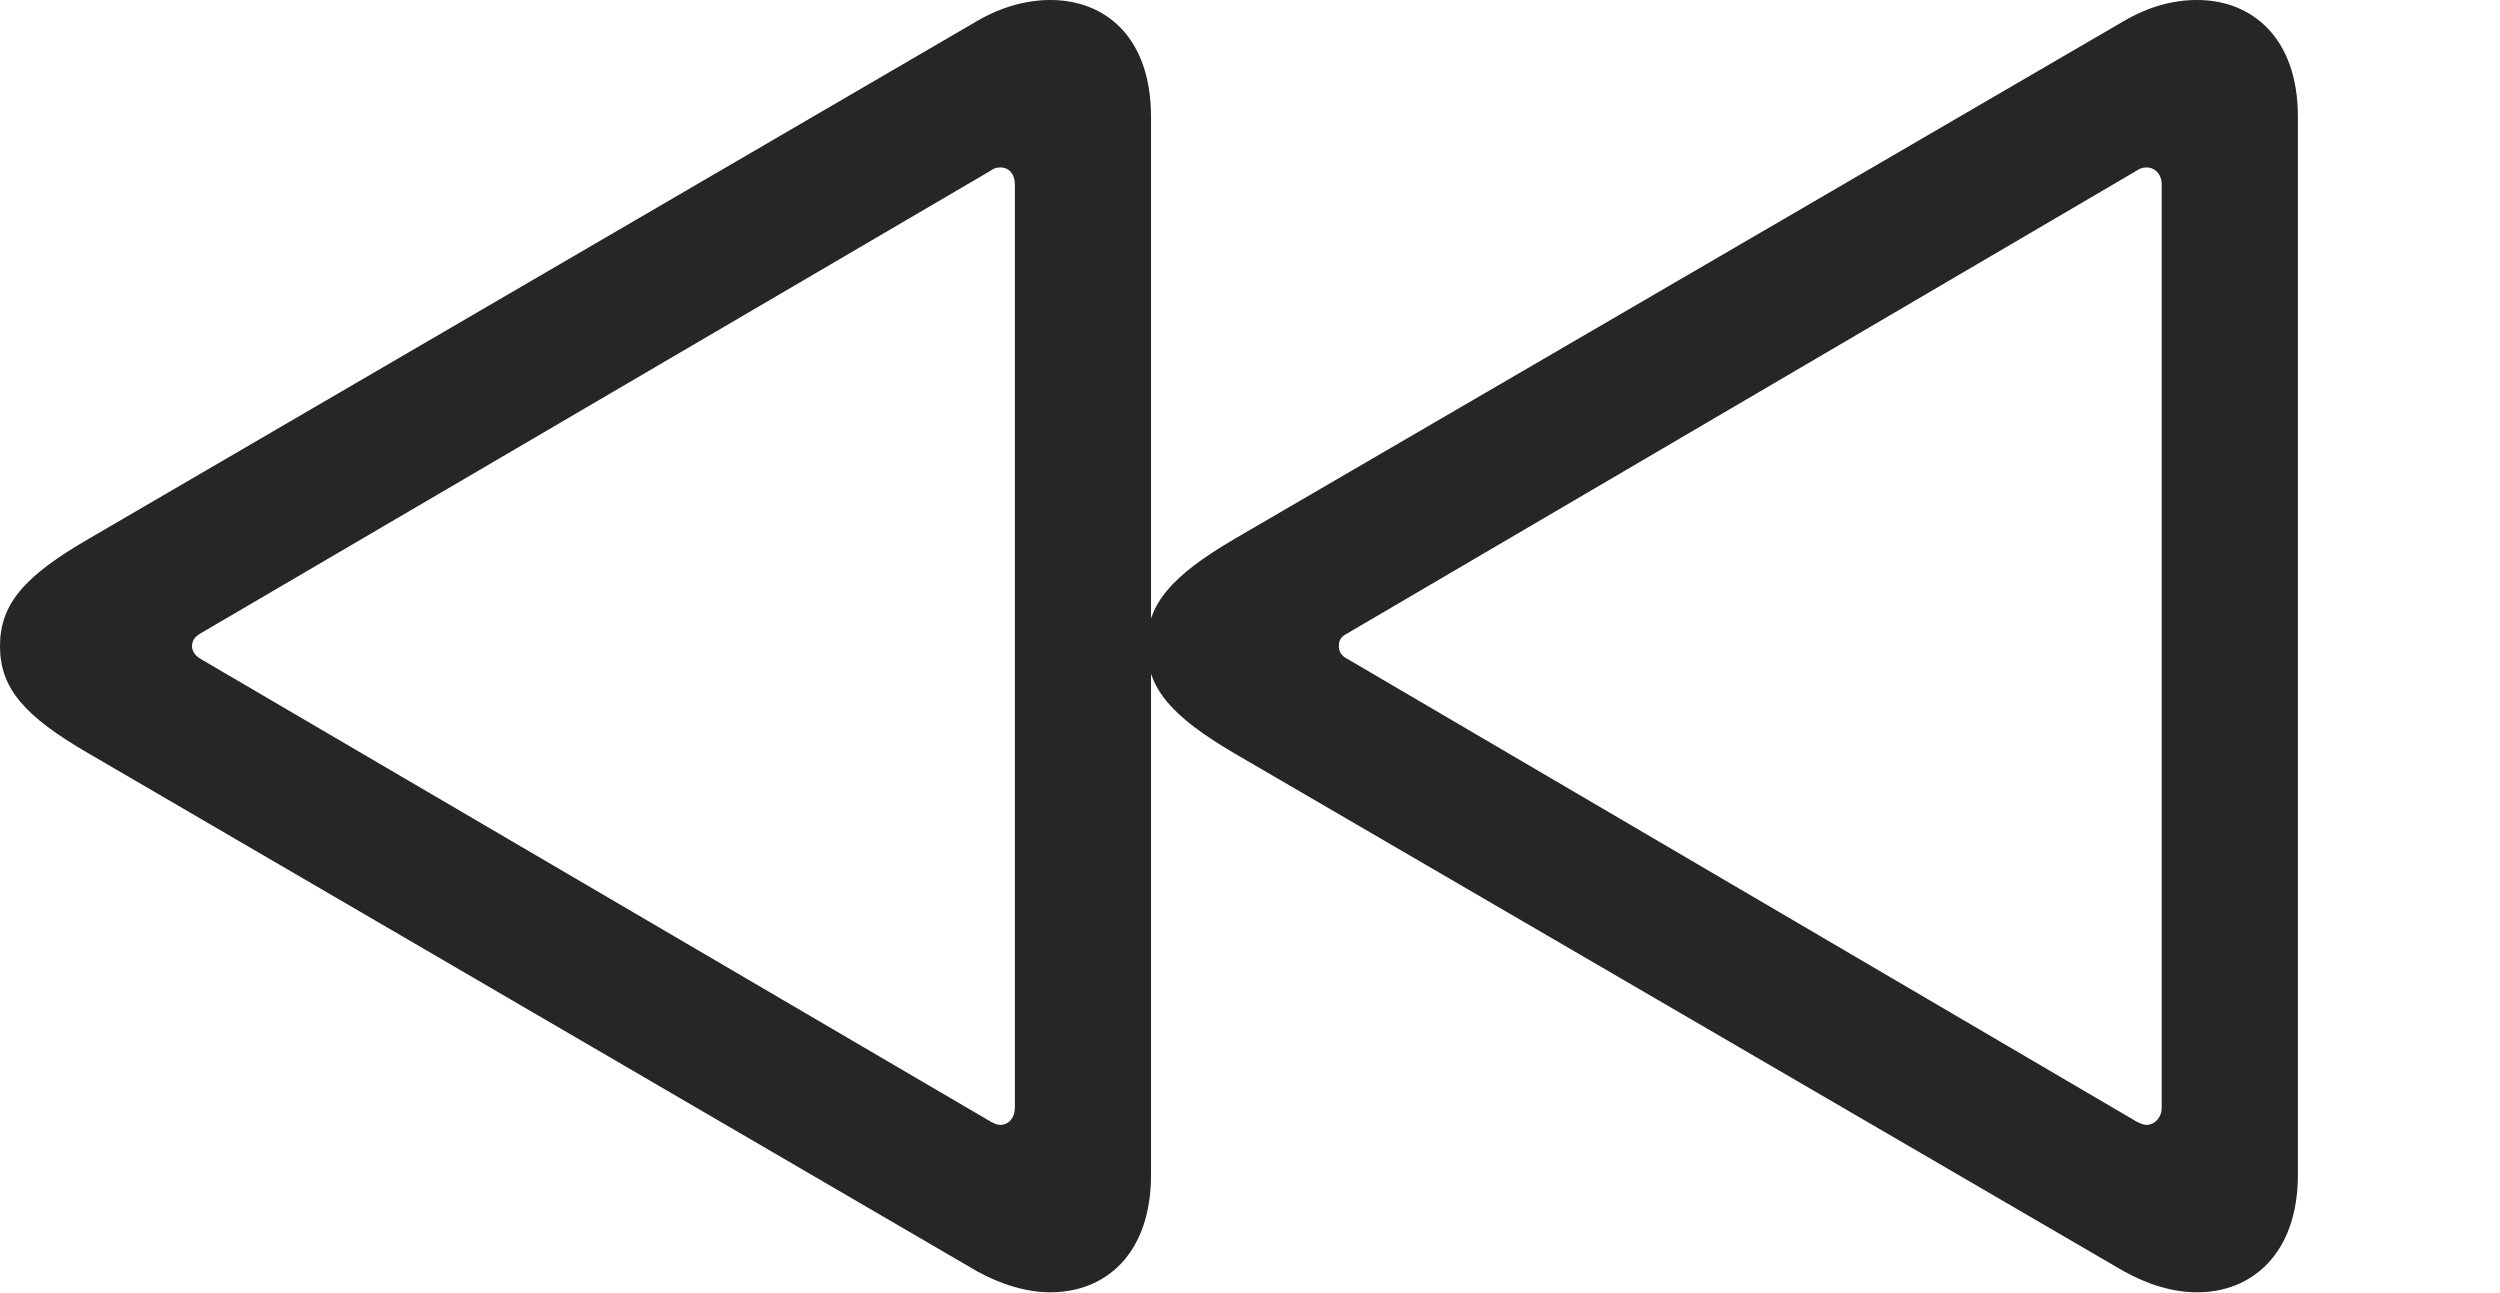 <?xml version="1.0" encoding="UTF-8"?>
<!--Generator: Apple Native CoreSVG 326-->
<!DOCTYPE svg
PUBLIC "-//W3C//DTD SVG 1.1//EN"
       "http://www.w3.org/Graphics/SVG/1.1/DTD/svg11.dtd">
<svg version="1.1" xmlns="http://www.w3.org/2000/svg" xmlns:xlink="http://www.w3.org/1999/xlink" viewBox="0 0 40.414 20.904">
 <g>
  <rect height="20.904" opacity="0" width="40.414" x="0" y="0"/>
  <path d="M37.147 18.99L37.147 1.887C37.147 0.602 36.395 0 35.52 0C35.123 0 34.727 0.109 34.33 0.342L19.961 8.709C18.936 9.311 18.539 9.762 18.539 10.445C18.539 11.129 18.936 11.58 19.961 12.182L34.33 20.549C34.727 20.768 35.123 20.891 35.52 20.891C36.395 20.891 37.147 20.275 37.147 18.99ZM34.945 17.91C34.945 18.061 34.836 18.184 34.699 18.184C34.645 18.184 34.59 18.156 34.535 18.129L21.779 10.65C21.67 10.596 21.643 10.514 21.643 10.445C21.643 10.363 21.67 10.295 21.779 10.24L34.535 2.762C34.59 2.721 34.645 2.707 34.699 2.707C34.836 2.707 34.945 2.816 34.945 2.98ZM18.607 18.99L18.607 1.887C18.607 0.602 17.869 0 16.98 0C16.598 0 16.188 0.109 15.791 0.342L1.436 8.709C0.396 9.311 0 9.762 0 10.445C0 11.129 0.396 11.58 1.436 12.182L15.791 20.549C16.188 20.768 16.598 20.891 16.98 20.891C17.869 20.891 18.607 20.275 18.607 18.99ZM16.406 17.91C16.406 18.061 16.311 18.184 16.174 18.184C16.105 18.184 16.064 18.156 16.01 18.129L3.24 10.65C3.145 10.596 3.104 10.514 3.104 10.445C3.104 10.363 3.145 10.295 3.24 10.24L16.01 2.762C16.064 2.721 16.105 2.707 16.174 2.707C16.311 2.707 16.406 2.816 16.406 2.98Z" fill="black" fill-opacity="0.85"/>
 </g>
</svg>
